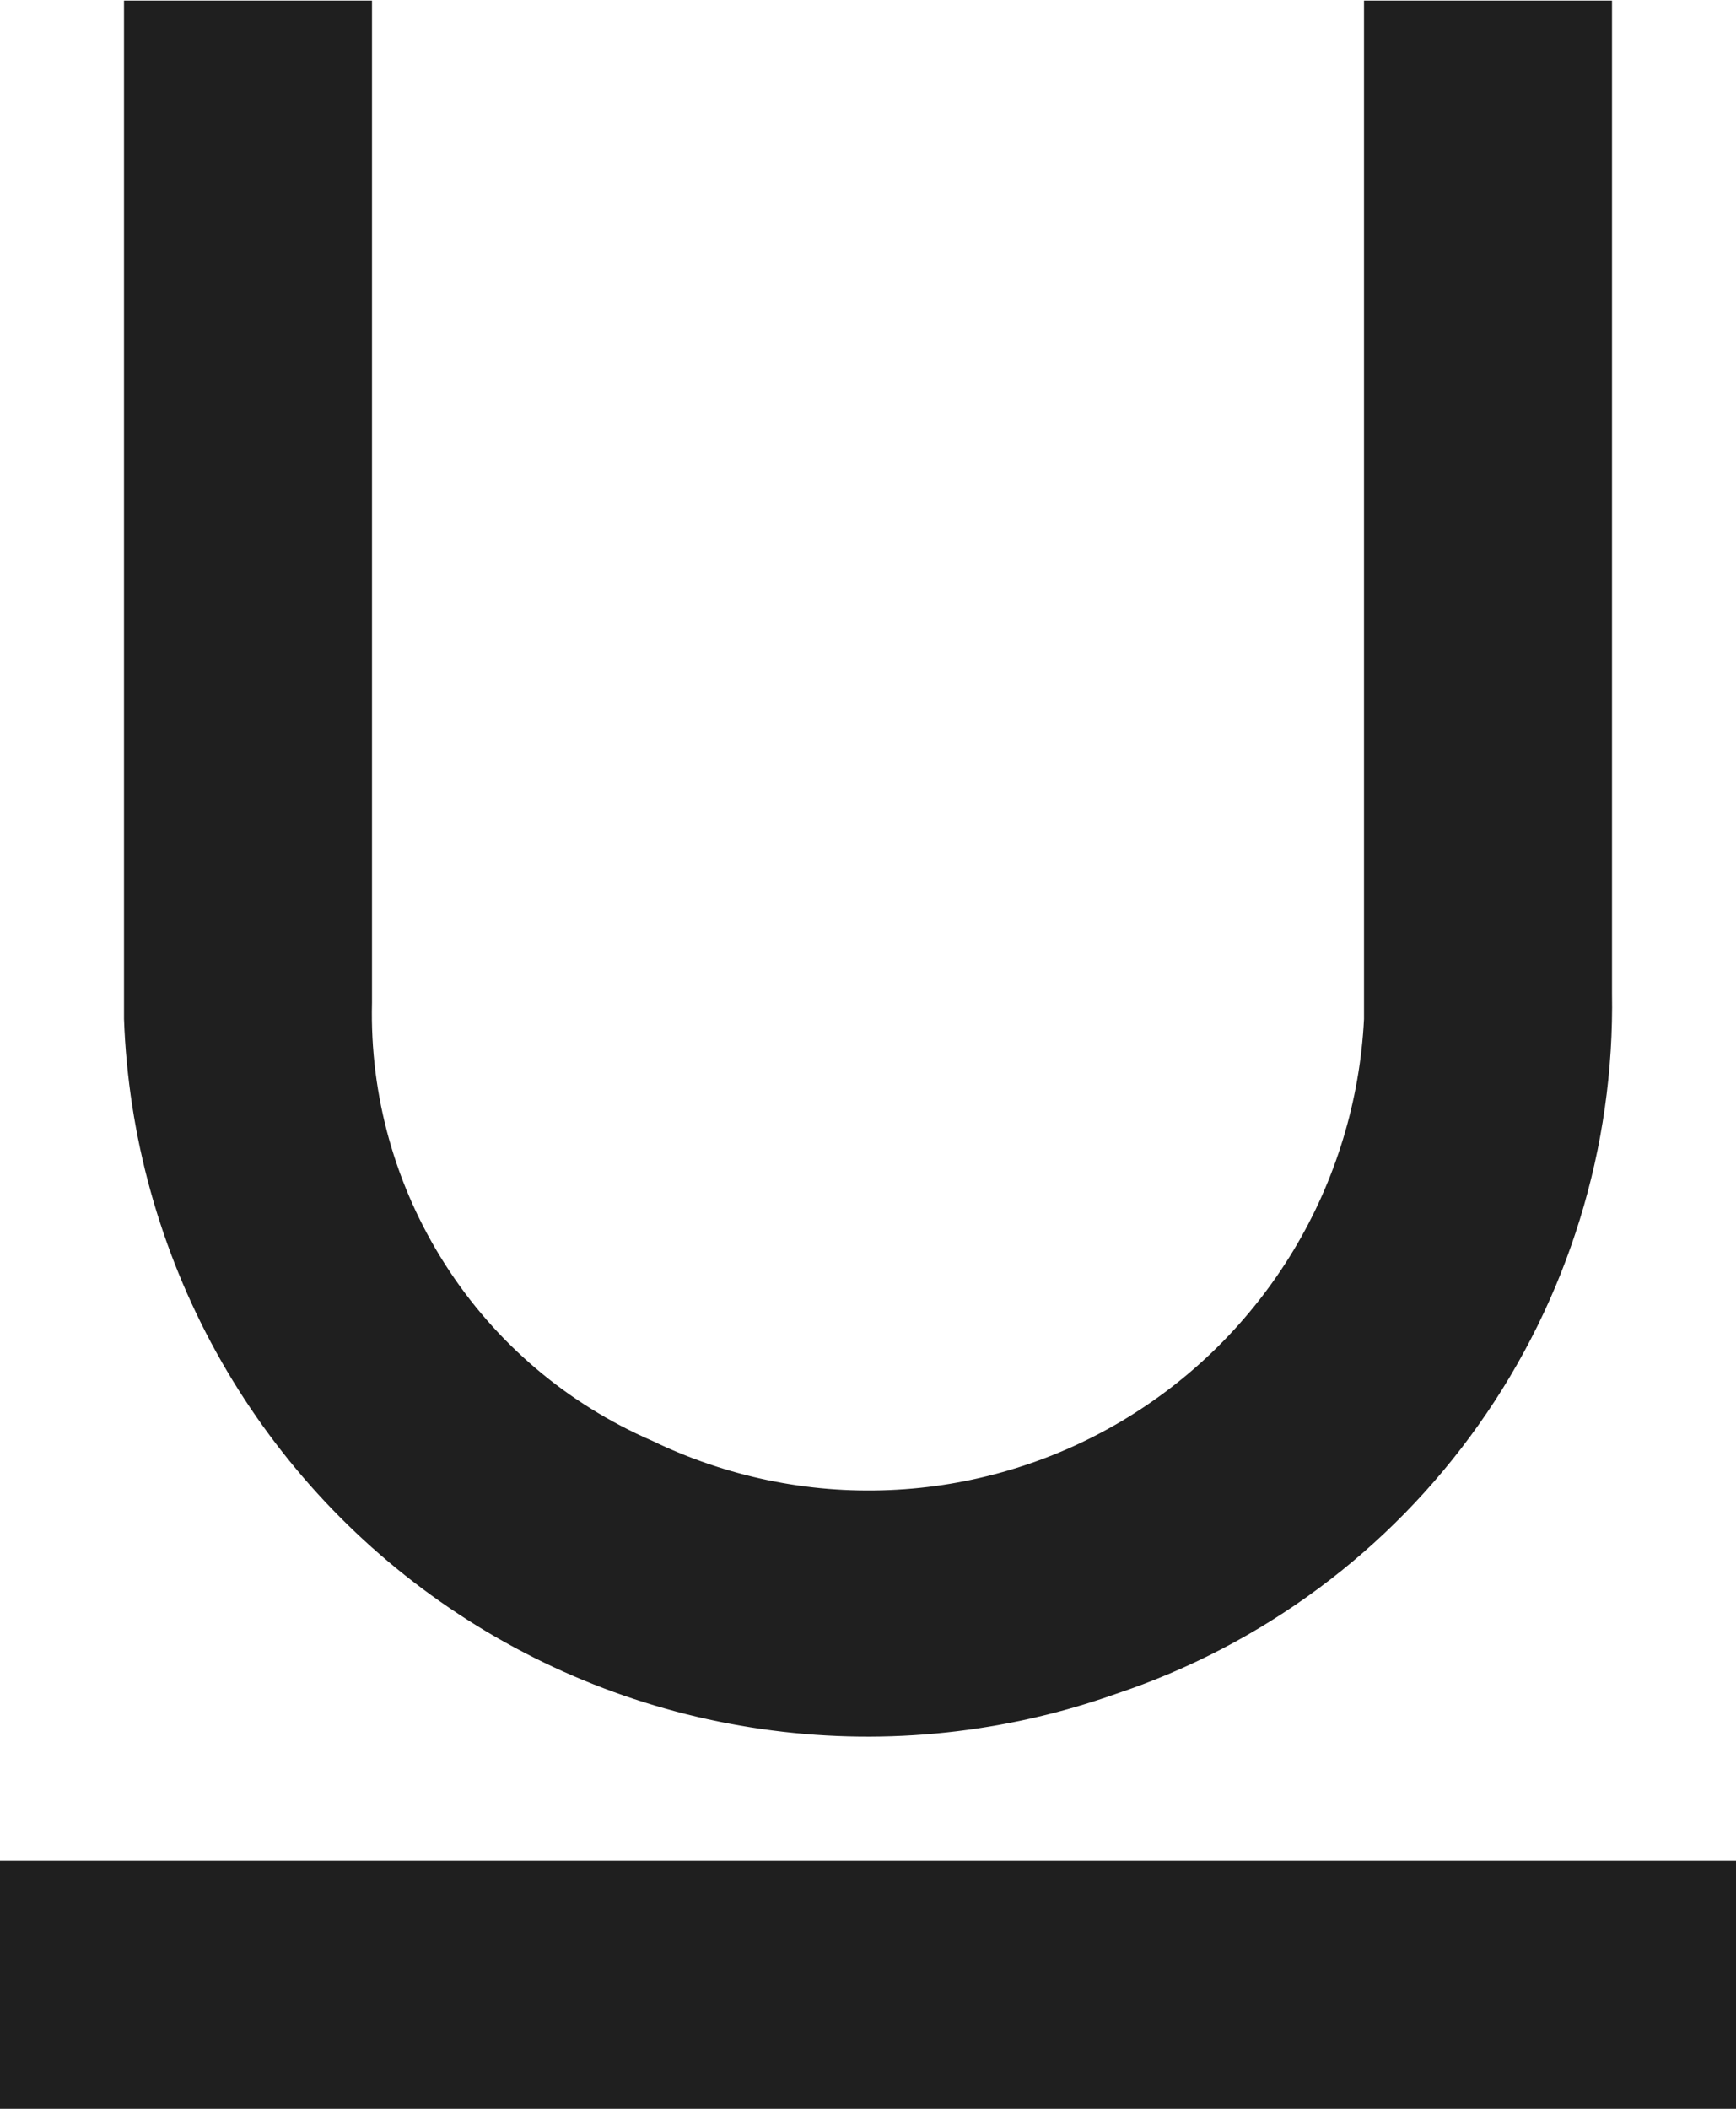 <svg width="14" height="17" viewBox="0 0 14 17" fill="none" xmlns="http://www.w3.org/2000/svg">
<path d="M14 15V17H0V15H14ZM11 8.215C10.967 8.875 10.771 9.517 10.43 10.082C10.088 10.648 9.612 11.12 9.044 11.457C8.475 11.794 7.832 11.985 7.172 12.012C6.511 12.04 5.855 11.903 5.26 11.615C4.575 11.319 3.993 10.824 3.591 10.195C3.188 9.566 2.982 8.832 3 8.085V0.005H1V8.215C1.034 9.156 1.289 10.077 1.744 10.901C2.2 11.726 2.843 12.431 3.622 12.961C4.401 13.491 5.294 13.83 6.228 13.95C7.163 14.071 8.112 13.97 9 13.655C10.181 13.261 11.206 12.501 11.925 11.485C12.645 10.469 13.021 9.25 13 8.005V0.005H11V8.215ZM11 0H13H11ZM3 0H1H3Z" fill="#1F1F1F"/>
</svg>
